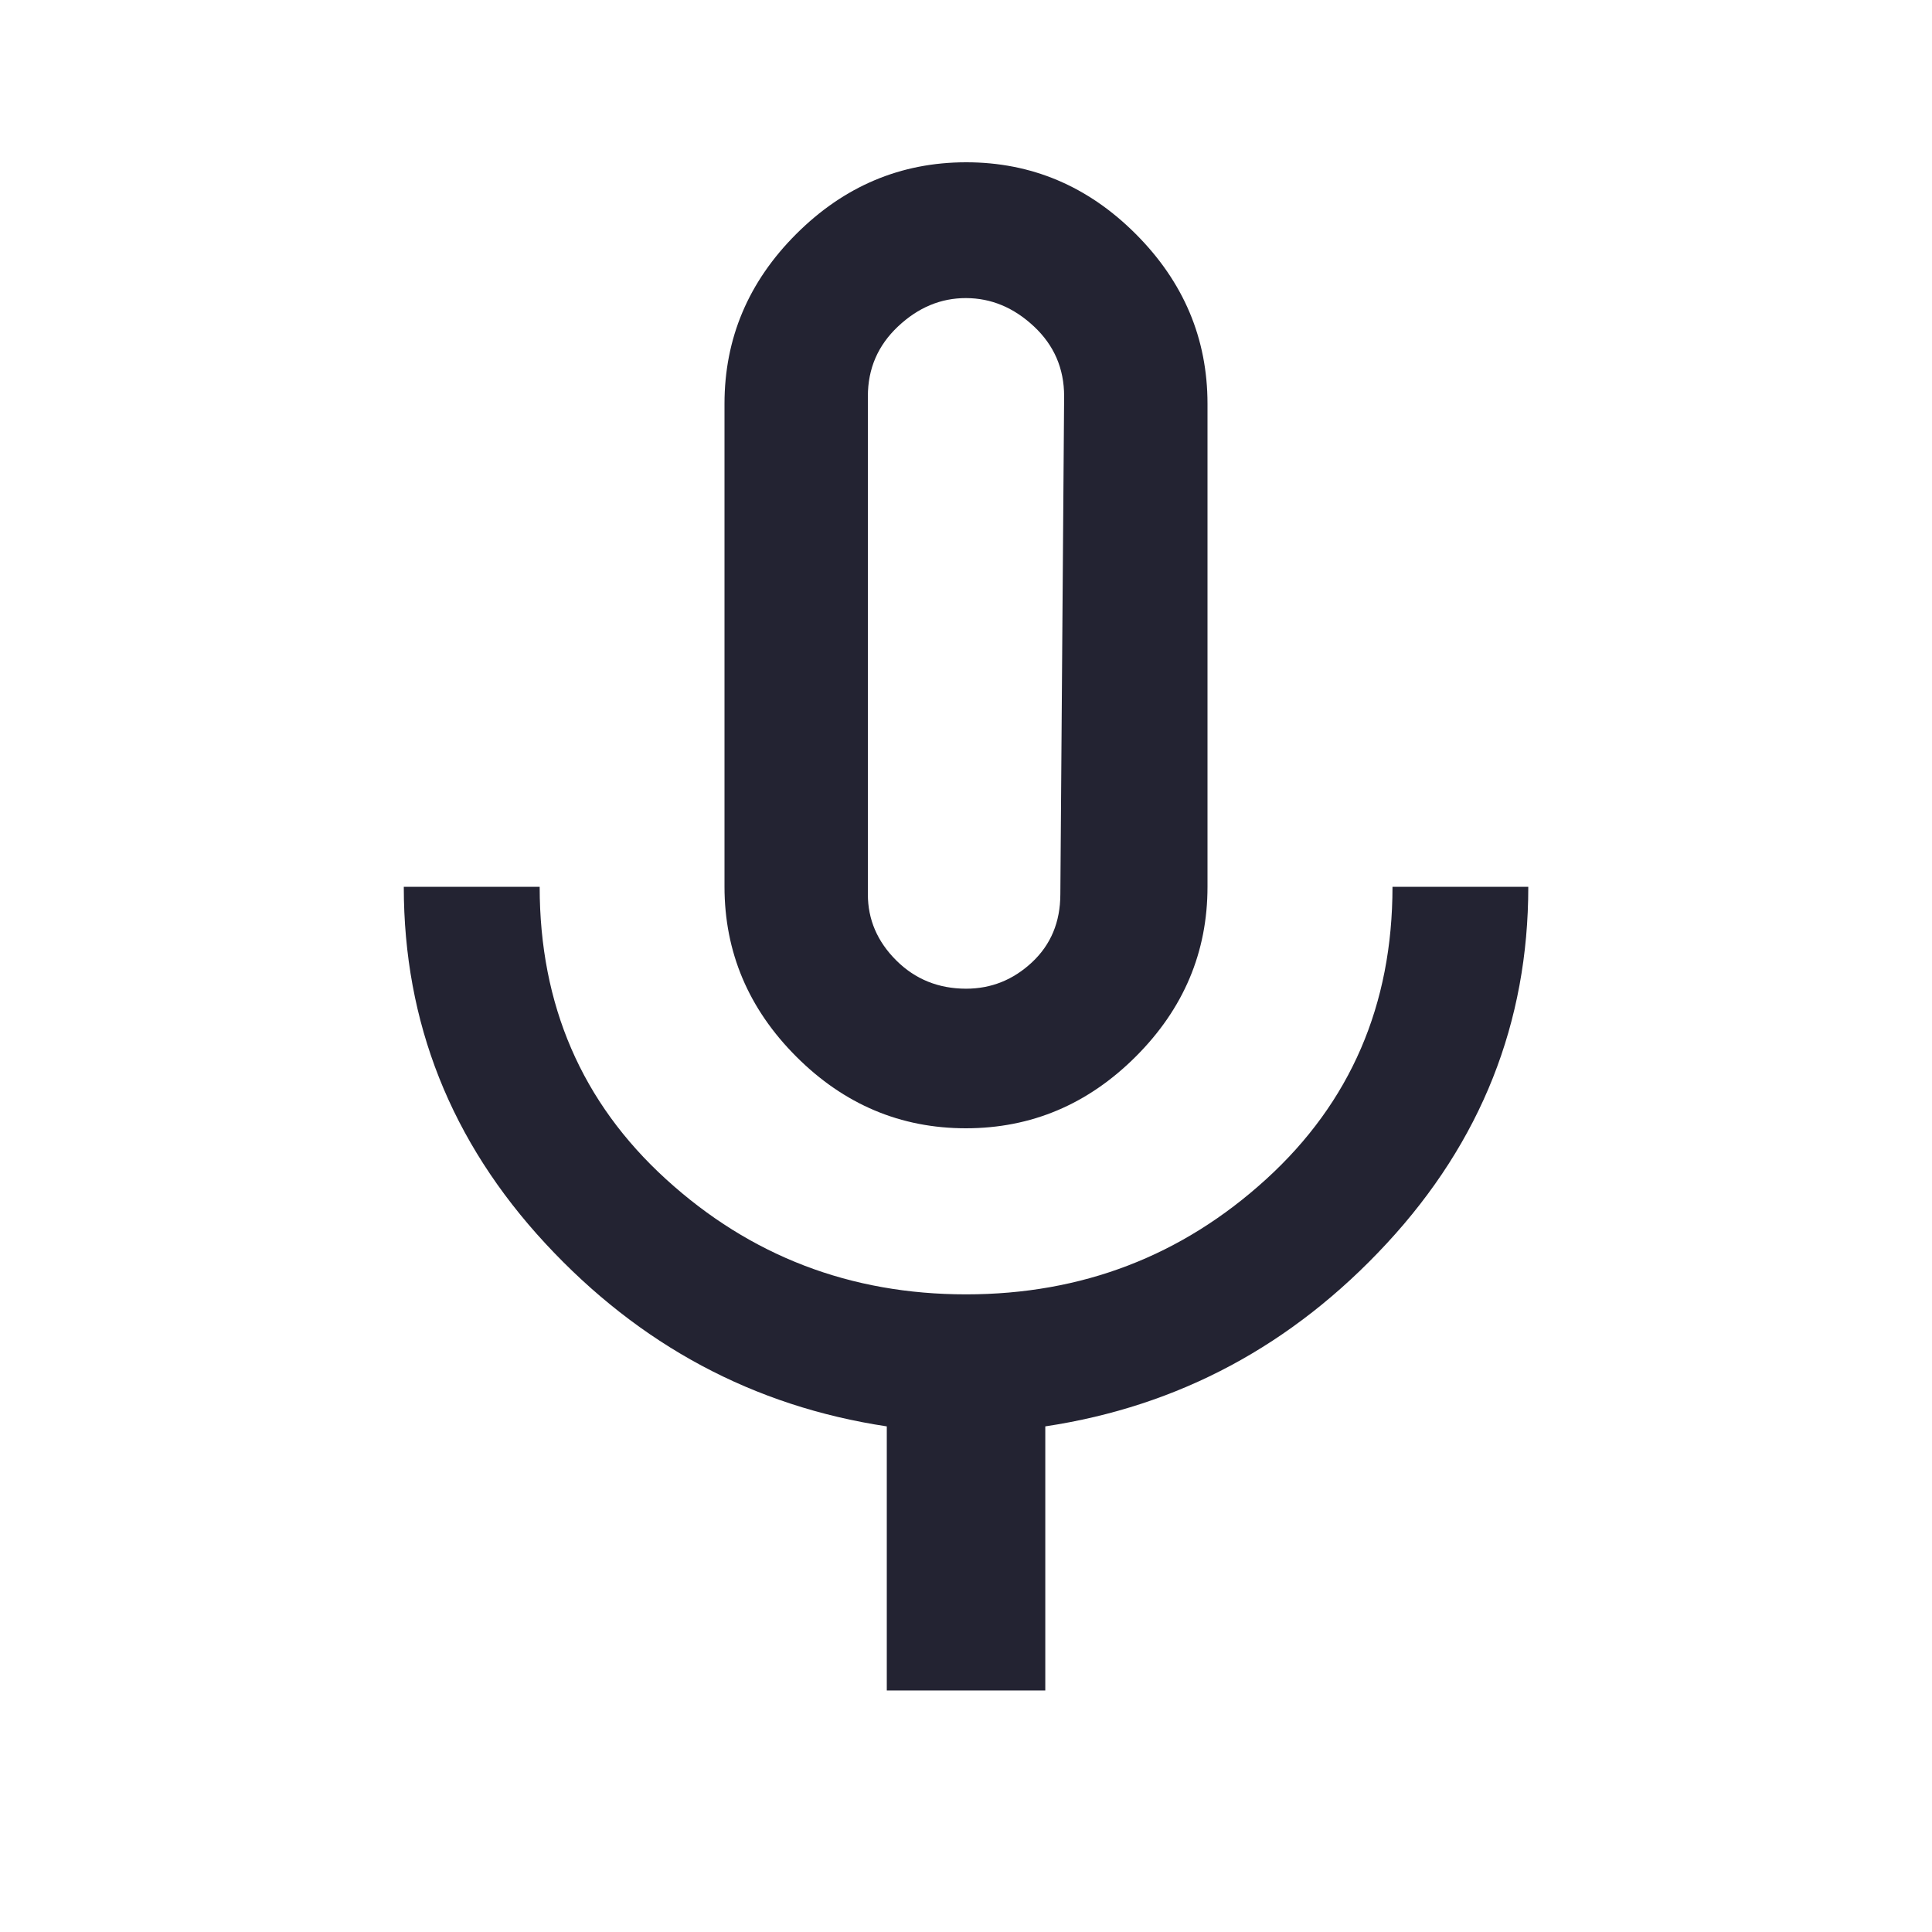 <?xml version="1.0" encoding="utf-8"?>
<!-- Generated by IcoMoon.io -->
<!DOCTYPE svg PUBLIC "-//W3C//DTD SVG 1.1//EN" "http://www.w3.org/Graphics/SVG/1.1/DTD/svg11.dtd">
<svg version="1.1" xmlns="http://www.w3.org/2000/svg" xmlns:xlink="http://www.w3.org/1999/xlink" width="24" height="24" viewBox="0 0 24 24">
<path fill="#232332" d="M17.297 11.016h1.688q0 2.531-1.758 4.43t-4.242 2.273v3.281h-1.969v-3.281q-2.484-0.375-4.242-2.273t-1.758-4.43h1.688q0 2.203 1.57 3.633t3.727 1.43 3.727-1.43 1.57-3.633zM10.781 4.922v6.188q0 0.469 0.352 0.82t0.867 0.352q0.469 0 0.82-0.328t0.352-0.844l0.047-6.188q0-0.516-0.375-0.867t-0.844-0.352-0.844 0.352-0.375 0.867zM12 14.016q-1.219 0-2.109-0.891t-0.891-2.109v-6q0-1.219 0.891-2.109t2.109-0.891 2.109 0.891 0.891 2.109v6q0 1.219-0.891 2.109t-2.109 0.891z"></path>
</svg>

